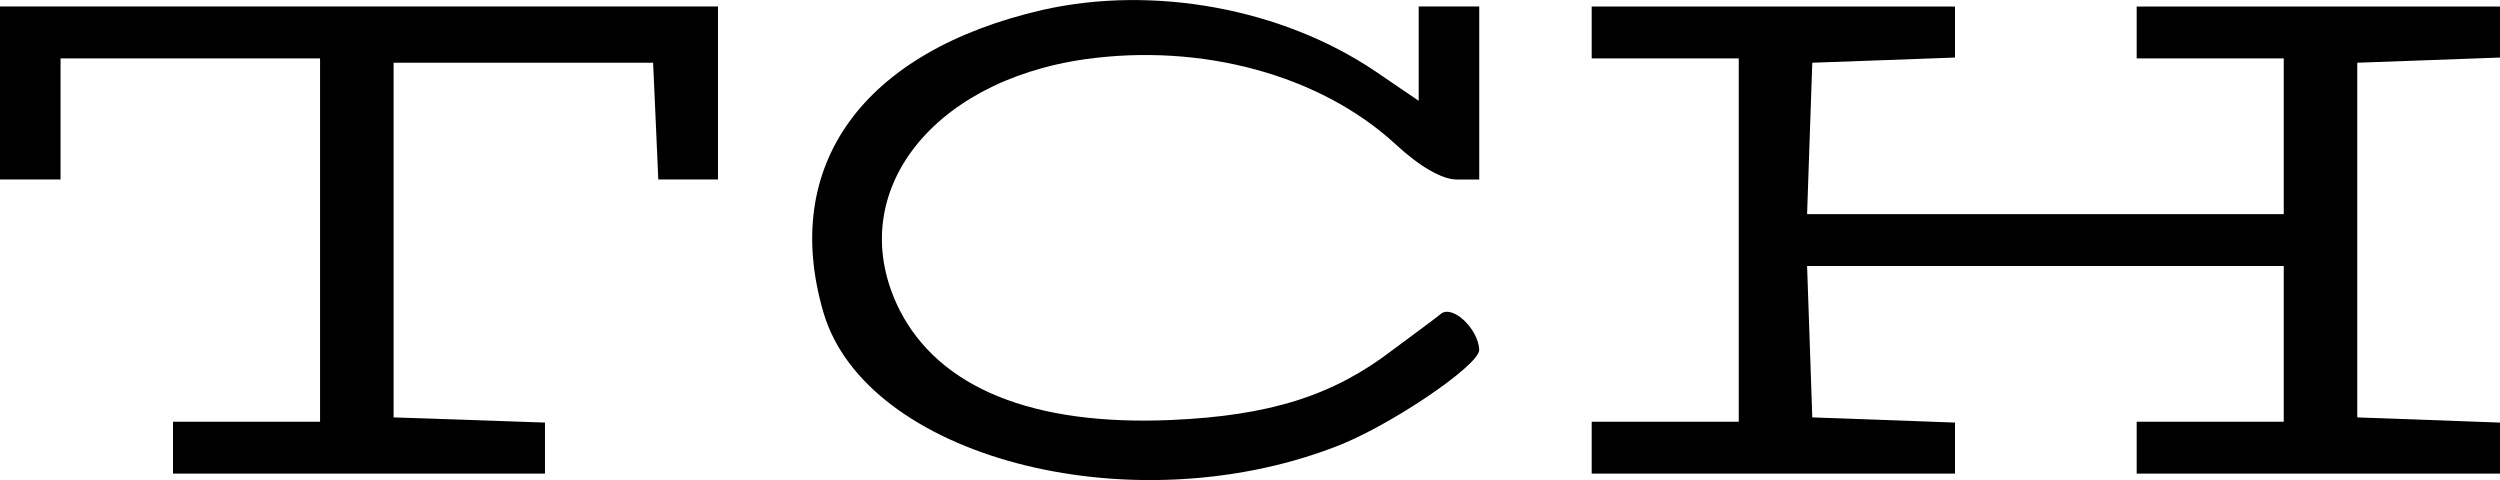 <?xml version="1.0" standalone="no"?>
<!DOCTYPE svg PUBLIC "-//W3C//DTD SVG 20010904//EN"
 "http://www.w3.org/TR/2001/REC-SVG-20010904/DTD/svg10.dtd">
<svg version="1.0" xmlns="http://www.w3.org/2000/svg"
 width="289pt" height="55.492pt" viewBox="0 0 289 55.492"
 preserveAspectRatio="xMidYMid meet" class="svg">
<g transform="translate(-105,269.75) scale(0.1,-0.1)"
fill="#000000" stroke="none">
<path d="M2255 2686 c-208 -48 -303 -180 -253 -350 49 -166 351 -246 589 -156
63 23 169 95 169 113 -1 24 -30 52 -44 42 -7 -6 -32 -24 -56 -42 -69 -53 -142
-76 -256 -81 -160 -7 -268 37 -314 127 -66 131 33 264 214 290 135 19 272 -18
359 -98 28 -26 54 -41 71 -41 l26 0 0 100 0 100 -35 0 -35 0 0 -54 0 -55 -50
34 c-108 73 -257 100 -385 71z"/>
<path d="M1050 2590 l0 -100 35 0 35 0 0 70 0 70 150 0 150 0 0 -210 0 -210
-85 0 -85 0 0 -30 0 -30 215 0 215 0 0 30 0 29 -87 3 -88 3 0 205 0 205 150 0
150 0 3 -67 3 -68 34 0 35 0 0 100 0 100 -415 0 -415 0 0 -100z"/>
<path d="M2890 2660 l0 -30 85 0 85 0 0 -210 0 -210 -85 0 -85 0 0 -30 0 -30
210 0 210 0 0 30 0 29 -82 3 -83 3 -3 88 -3 87 276 0 275 0 0 -90 0 -90 -85 0
-85 0 0 -30 0 -30 210 0 210 0 0 30 0 29 -82 3 -83 3 0 205 0 205 83 3 82 3 0
29 0 30 -210 0 -210 0 0 -30 0 -30 85 0 85 0 0 -90 0 -90 -275 0 -276 0 3 88
3 87 83 3 82 3 0 29 0 30 -210 0 -210 0 0 -30z"/>
</g>
</svg>
